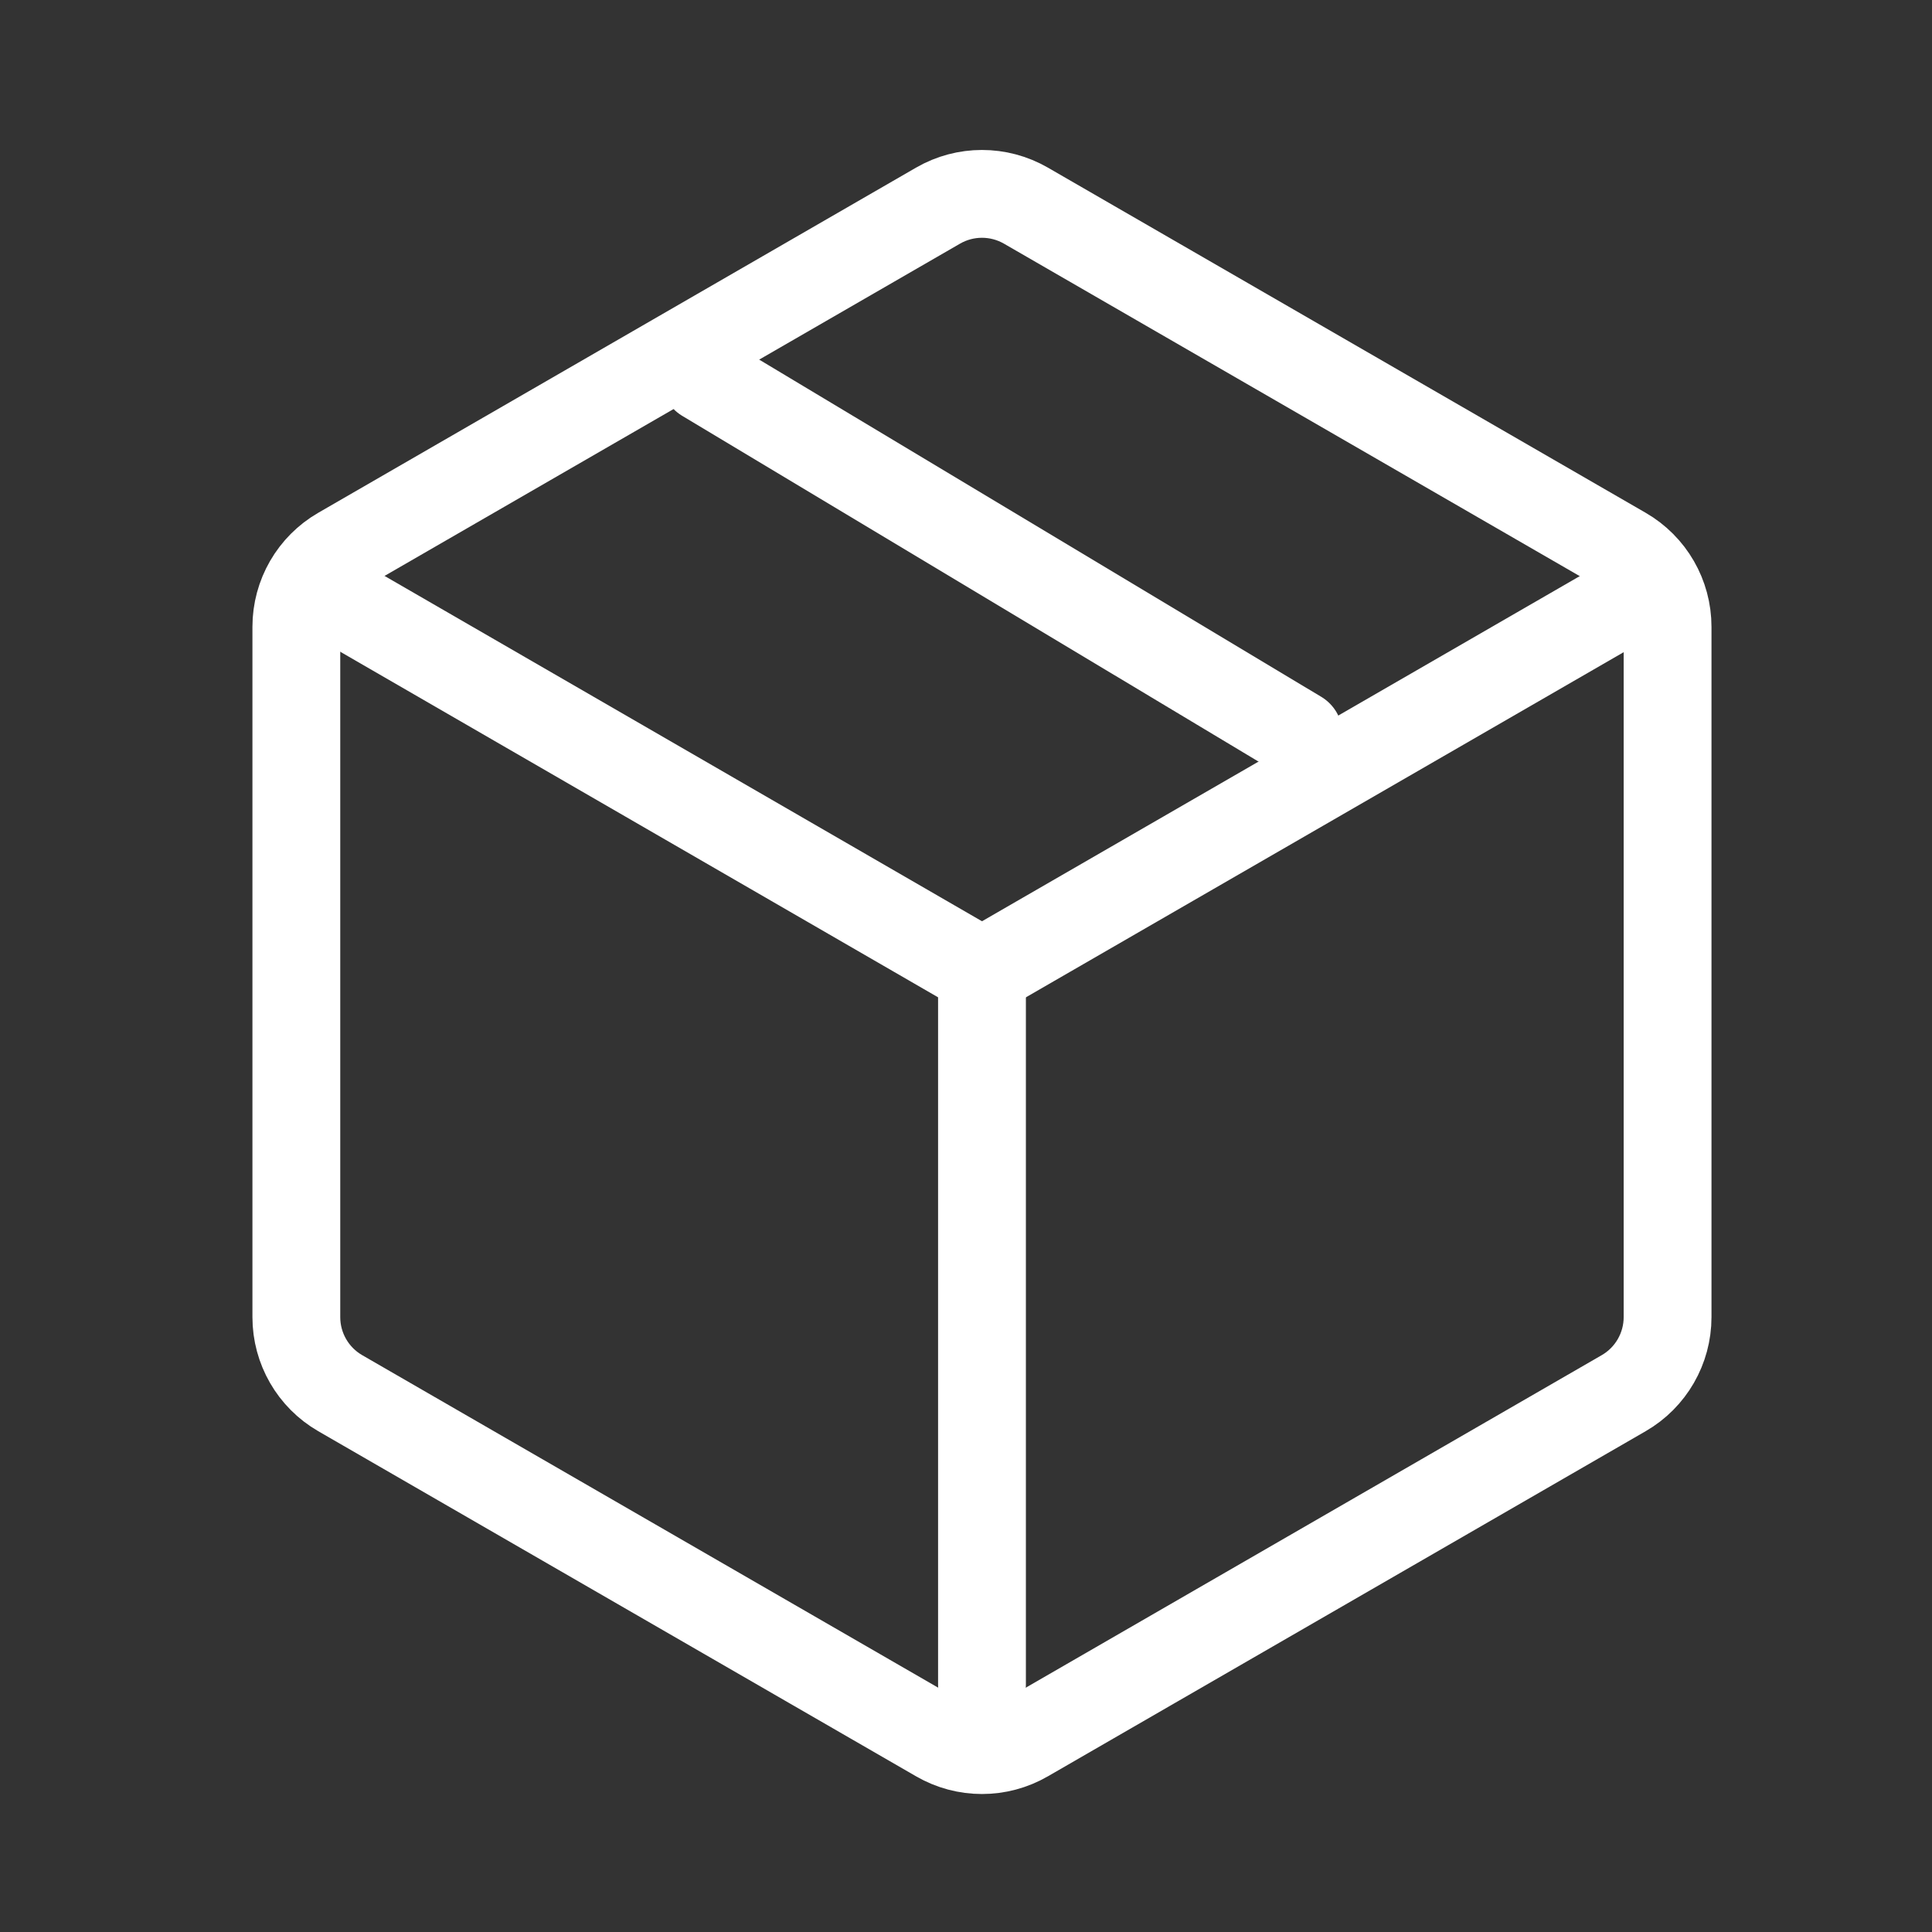 <svg width="44" height="44" viewBox="0 0 44 44" fill="none" xmlns="http://www.w3.org/2000/svg">
<rect x="0" y="0" width="44" height="44" fill="#333333" stroke="none"/>
<path d="M37.486 13.405L22.364 22.136L7.235 13.391" stroke="white" stroke-width="2" stroke-linecap="round" stroke-linejoin="round"/>
<path d="M22.364 22.137V38.364" stroke="white" stroke-width="2" stroke-linecap="round" stroke-linejoin="round"/>
<path d="M21.364 4.683C21.982 4.326 22.745 4.326 23.364 4.683L36.978 12.544C37.597 12.901 37.978 13.561 37.978 14.276V29.997C37.978 30.711 37.597 31.372 36.978 31.729L23.364 39.589C22.745 39.947 21.982 39.947 21.364 39.589L7.749 31.729C7.13 31.372 6.749 30.711 6.749 29.997V14.276C6.749 13.561 7.13 12.901 7.749 12.544L21.364 4.683Z" stroke="white" stroke-width="2" stroke-linecap="round" stroke-linejoin="round"/>
<path d="M16.053 8.614L29.576 16.727" stroke="white" stroke-width="2" stroke-linecap="round" stroke-linejoin="round"/>
</svg>

